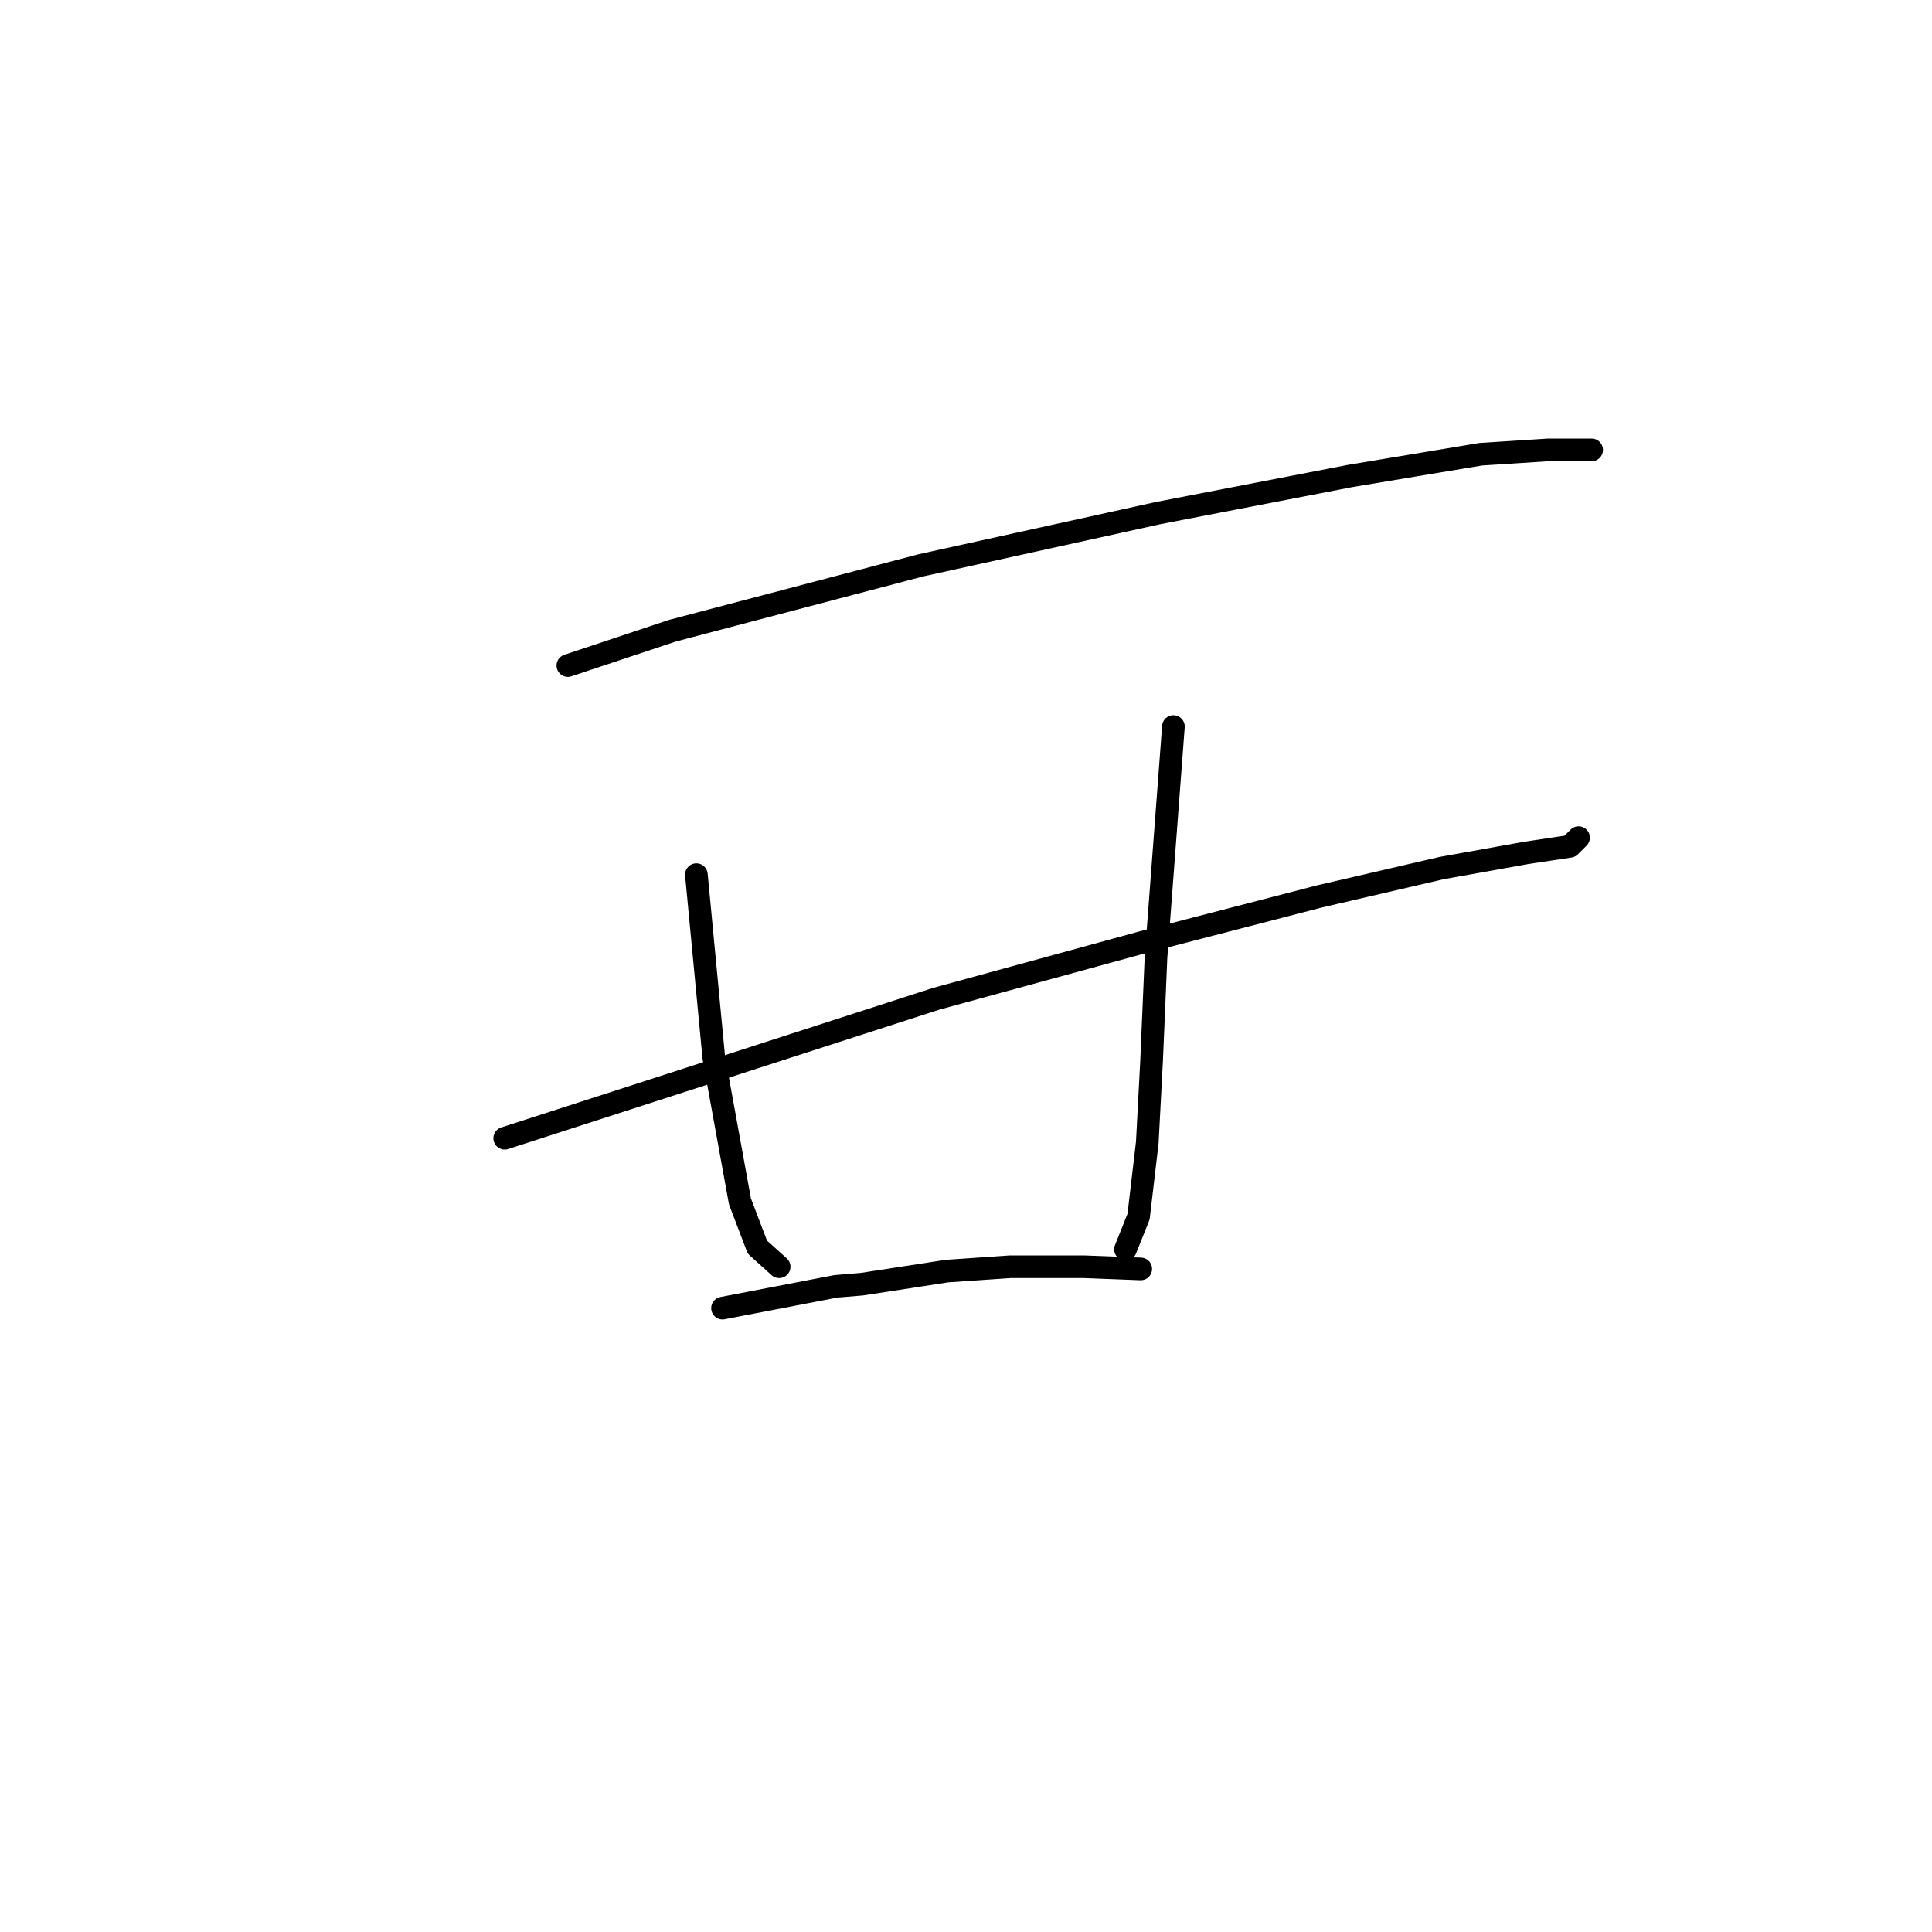<?xml version="1.0" standalone="no"?>
    <svg width="256" height="256" xmlns="http://www.w3.org/2000/svg" version="1.1">
    <polyline stroke="black" stroke-width="3" stroke-linecap="round" fill="transparent" stroke-linejoin="round" points="75.245 88.189 82.172 85.88 89.099 83.571 122.003 74.912 153.464 67.985 178.863 63.078 196.181 60.192 205.128 59.615 210.901 59.615 210.901 59.615 " />
        <polyline stroke="black" stroke-width="3" stroke-linecap="round" fill="transparent" stroke-linejoin="round" points="66.875 150.822 95.449 141.586 124.024 132.35 151.443 124.845 174.822 118.784 190.986 115.032 202.242 113.011 208.015 112.145 209.169 110.991 209.169 110.991 " />
        <polyline stroke="black" stroke-width="3" stroke-linecap="round" fill="transparent" stroke-linejoin="round" points="92.274 115.898 93.429 128.02 94.583 140.143 96.315 149.667 98.047 159.192 100.356 165.253 103.242 167.851 103.242 167.851 " />
        <polyline stroke="black" stroke-width="3" stroke-linecap="round" fill="transparent" stroke-linejoin="round" points="155.484 96.271 154.33 111.568 153.175 126.866 152.598 140.431 152.021 151.399 150.866 161.212 149.134 165.542 149.134 165.542 " />
        <polyline stroke="black" stroke-width="3" stroke-linecap="round" fill="transparent" stroke-linejoin="round" points="95.738 173.335 103.242 171.892 110.747 170.449 114.21 170.16 125.467 168.428 133.837 167.851 143.65 167.851 151.155 168.14 151.155 168.14 " />
        </svg>